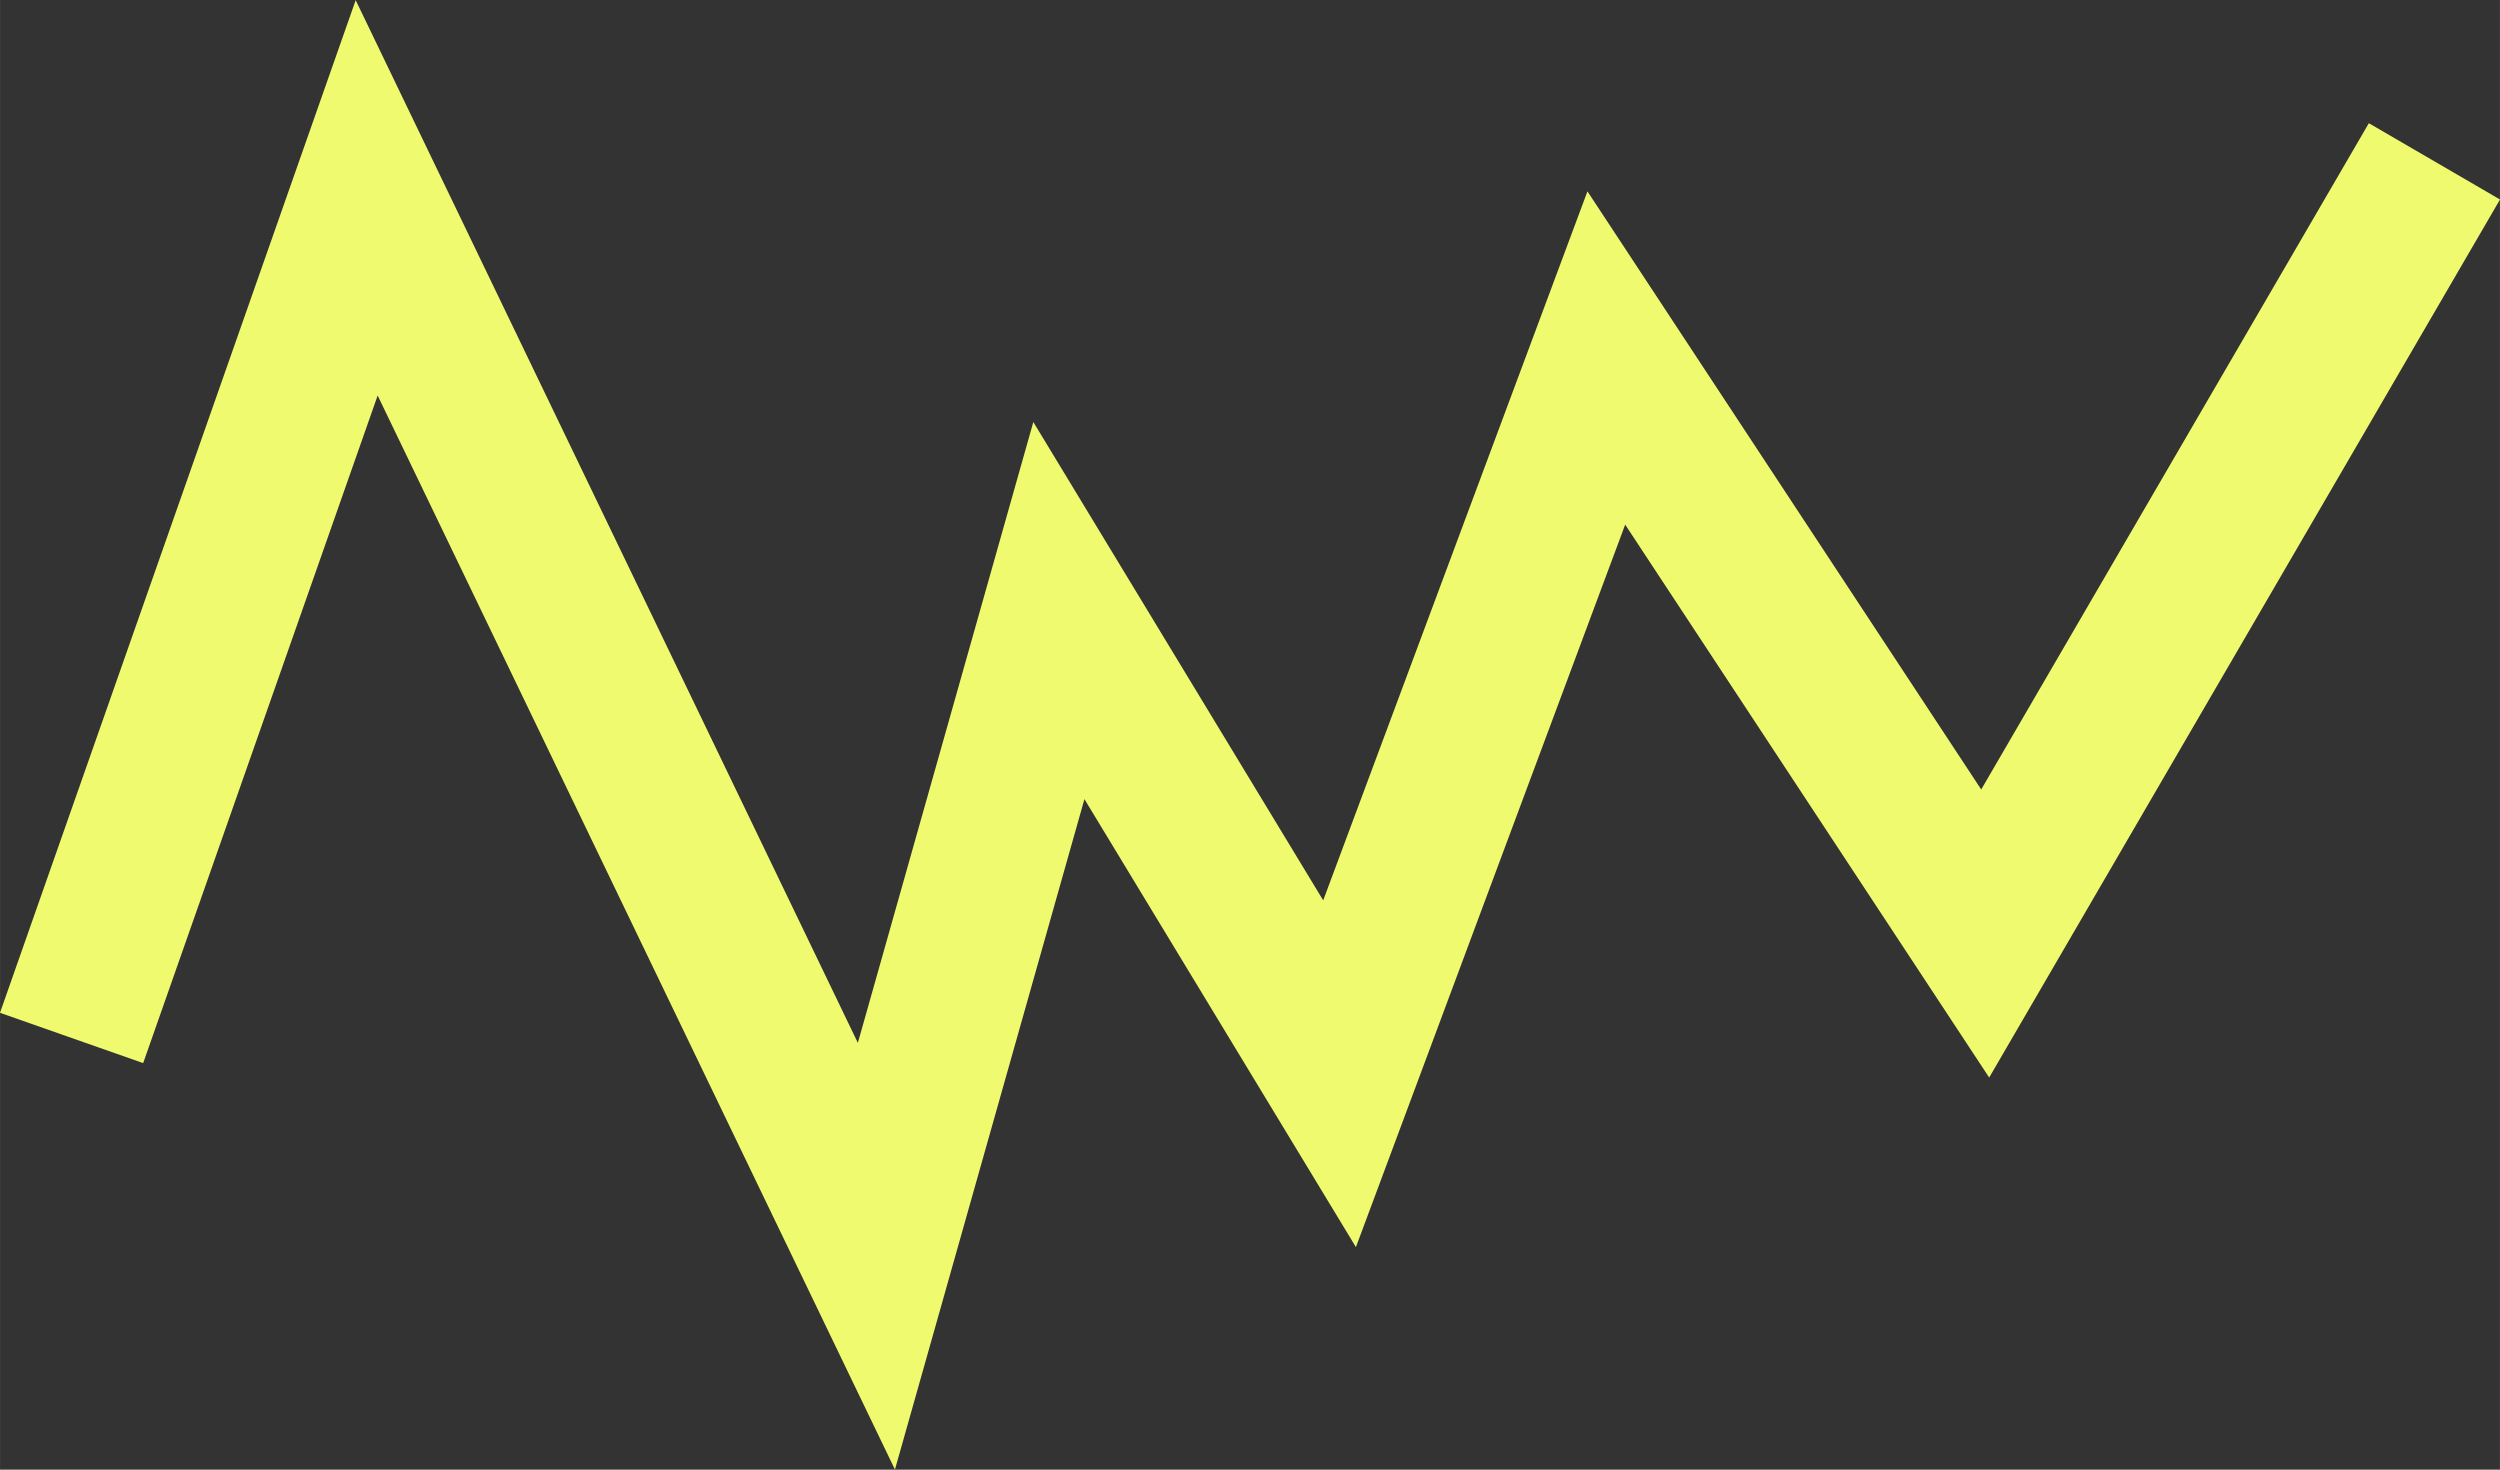 <svg clip-rule="evenodd" fill-rule="evenodd" height="4.098mm" image-rendering="optimizeQuality" shape-rendering="geometricPrecision" text-rendering="geometricPrecision" viewBox="0 0 104.12 61.21" width="6.971mm" xmlns="http://www.w3.org/2000/svg"><rect x="0" y="0" width="104.12" height="61.21" fill="#333333" stroke="none"/><path d="m2.98 43.23 12.29-34.99 21.23 44.08 7.6-26.89 11.69 19.29 11.11-29.81 15.78 23.97 18.71-32.16" fill="none" stroke="#effa6e" stroke-miterlimit="22.926" stroke-width="6.32"/></svg>